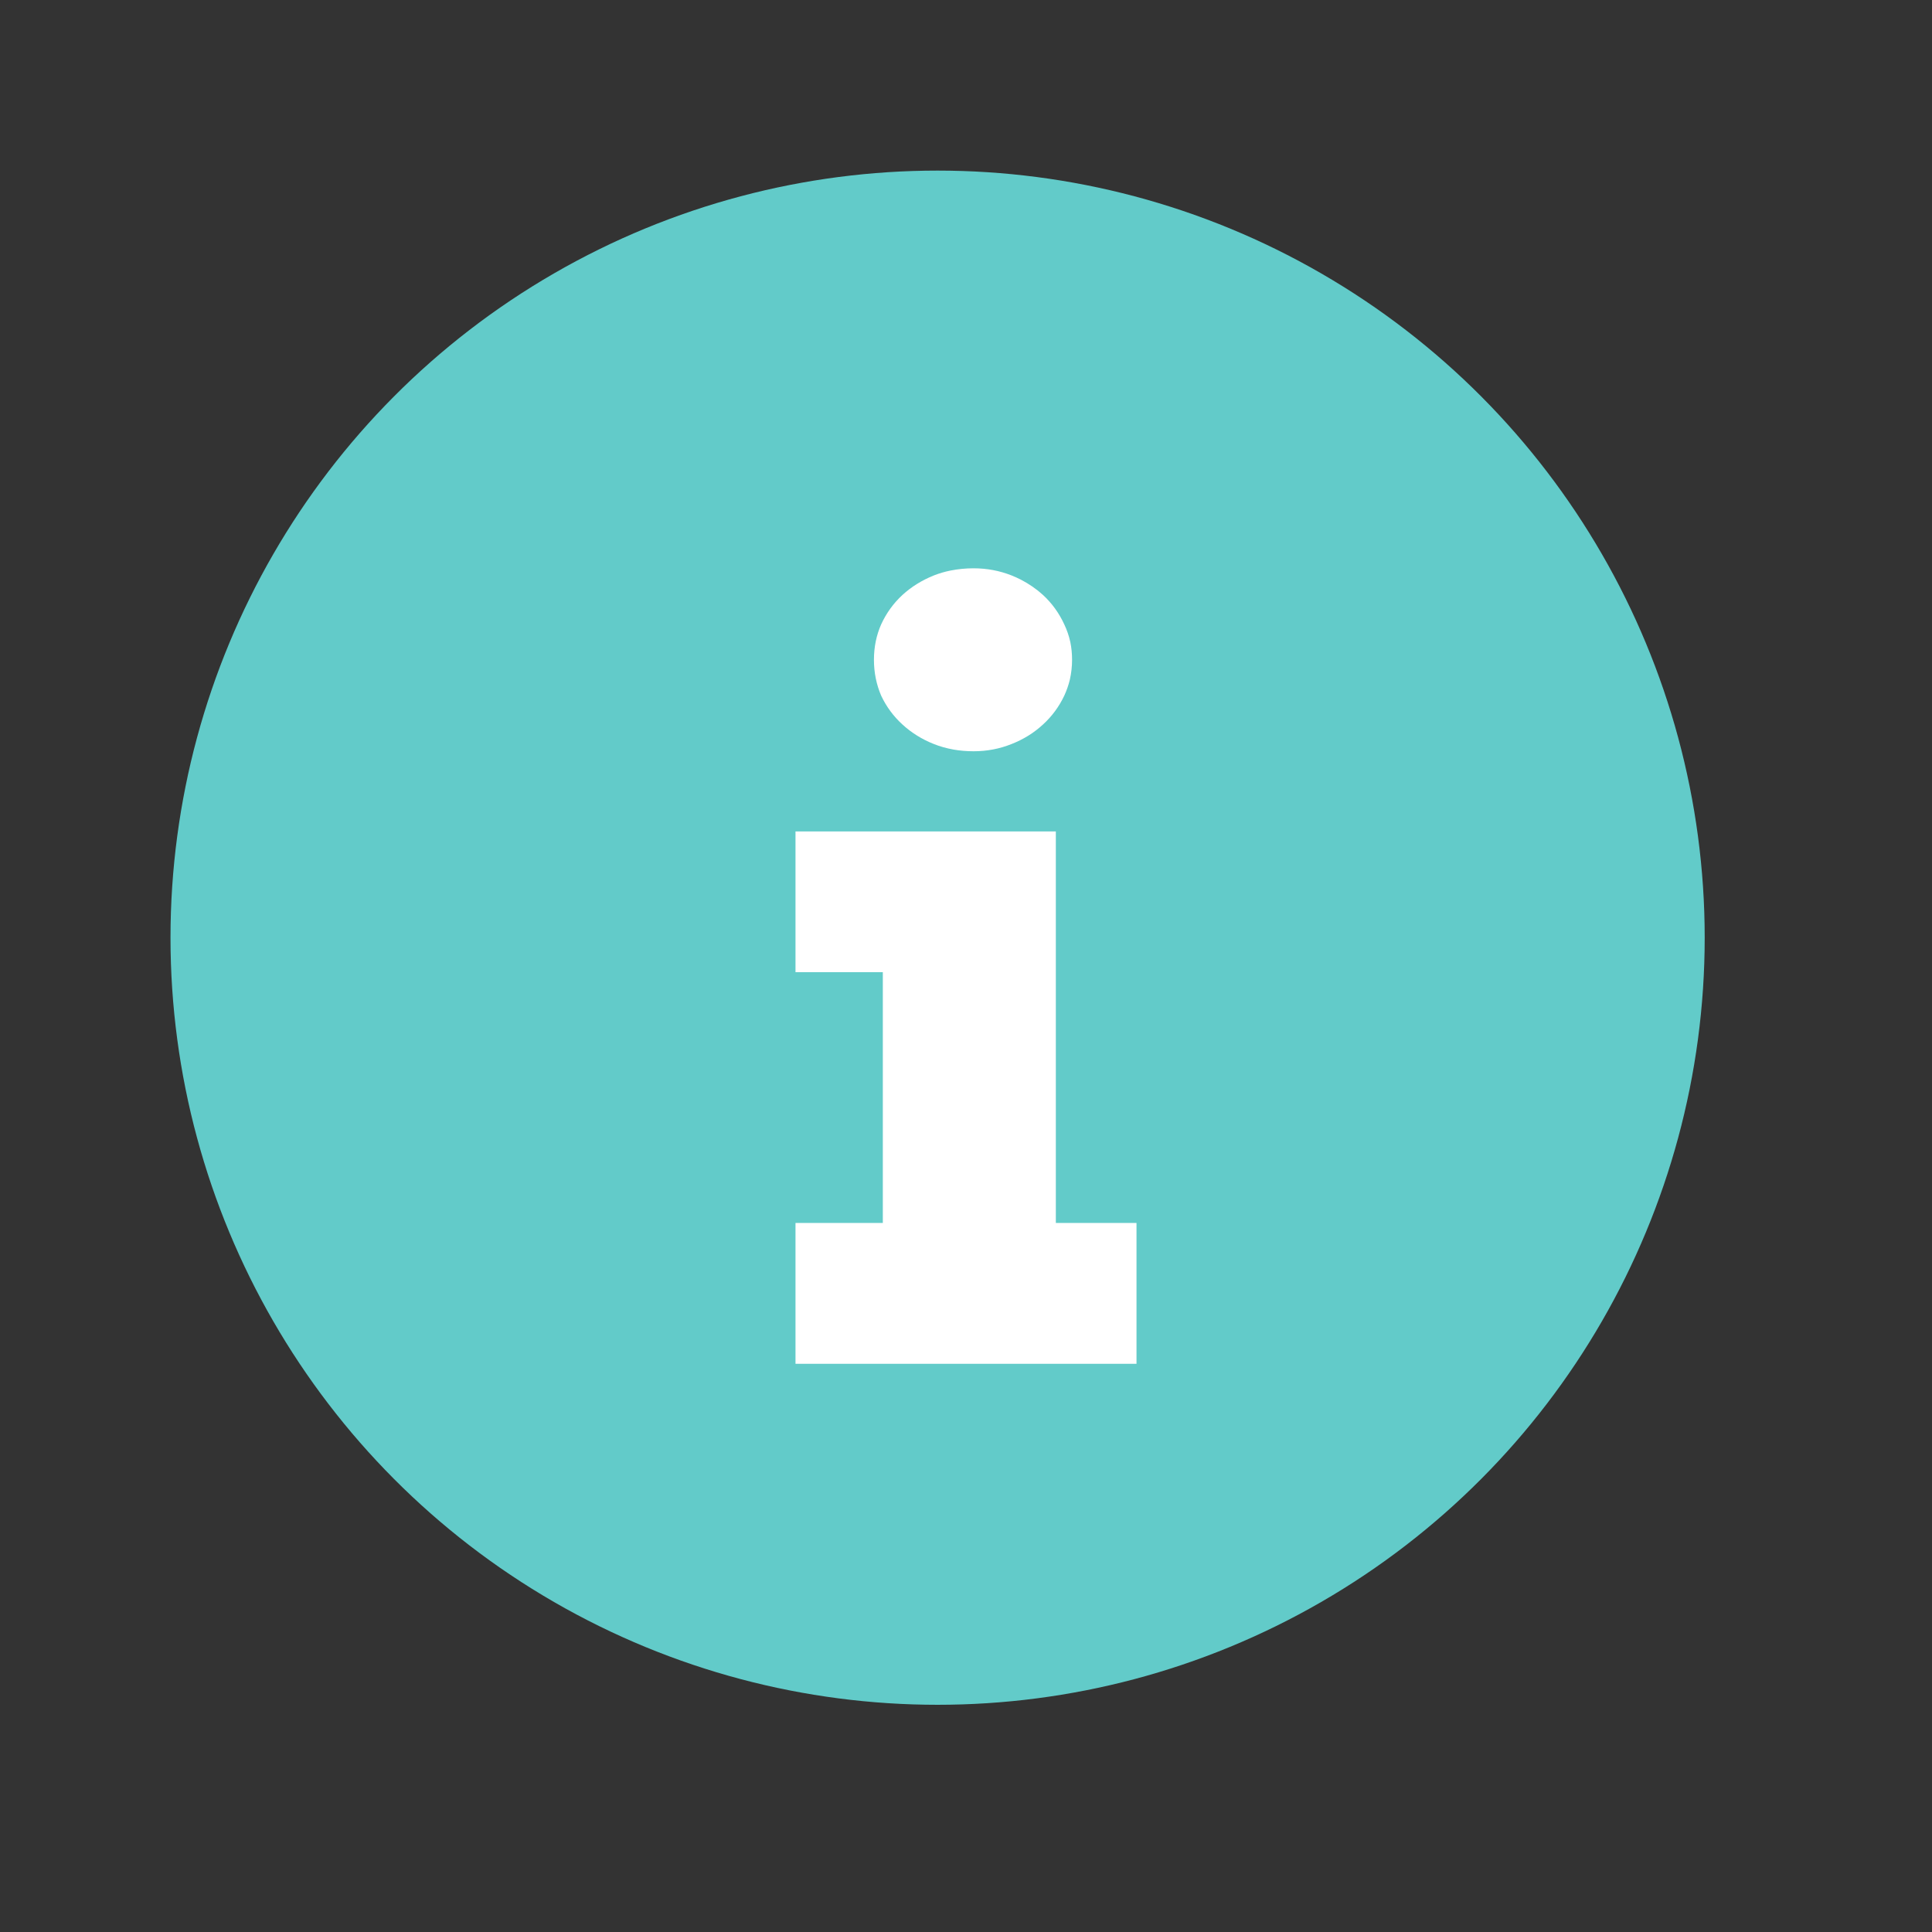 <svg width="20" height="20" viewBox="0 0 20 20" fill="none" xmlns="http://www.w3.org/2000/svg">
<rect x="0" y="0" width="20" height="20" fill="#333333" stroke="none"/>
<circle cx="9.706" cy="9.707" r="7.941" fill="#62CBC9"/>
<path d="M10.93 8.607H8.235V10.064H9.139V12.66H8.235V14.118H11.765V12.66H10.93V8.607Z" fill="white"/>
<path d="M9.122 6.463C9.072 6.576 9.047 6.699 9.047 6.83C9.047 6.961 9.072 7.085 9.122 7.202C9.176 7.316 9.249 7.415 9.342 7.5C9.435 7.585 9.543 7.653 9.667 7.702C9.731 7.728 9.798 7.746 9.868 7.759C9.936 7.771 10.006 7.777 10.078 7.777C10.217 7.777 10.348 7.752 10.472 7.702C10.533 7.678 10.589 7.65 10.643 7.617C10.698 7.583 10.749 7.544 10.797 7.5C10.89 7.415 10.963 7.316 11.017 7.202C11.042 7.148 11.061 7.093 11.075 7.036C11.09 6.969 11.098 6.9 11.098 6.83C11.098 6.767 11.092 6.706 11.08 6.647C11.066 6.583 11.045 6.522 11.017 6.463C10.963 6.346 10.89 6.245 10.797 6.159C10.729 6.097 10.653 6.045 10.569 6.001C10.538 5.985 10.506 5.971 10.472 5.957C10.348 5.908 10.217 5.883 10.078 5.883C9.996 5.883 9.917 5.891 9.841 5.906C9.781 5.918 9.723 5.935 9.667 5.957C9.543 6.007 9.435 6.074 9.342 6.159C9.249 6.245 9.176 6.346 9.122 6.463Z" fill="white"/>
</svg>
